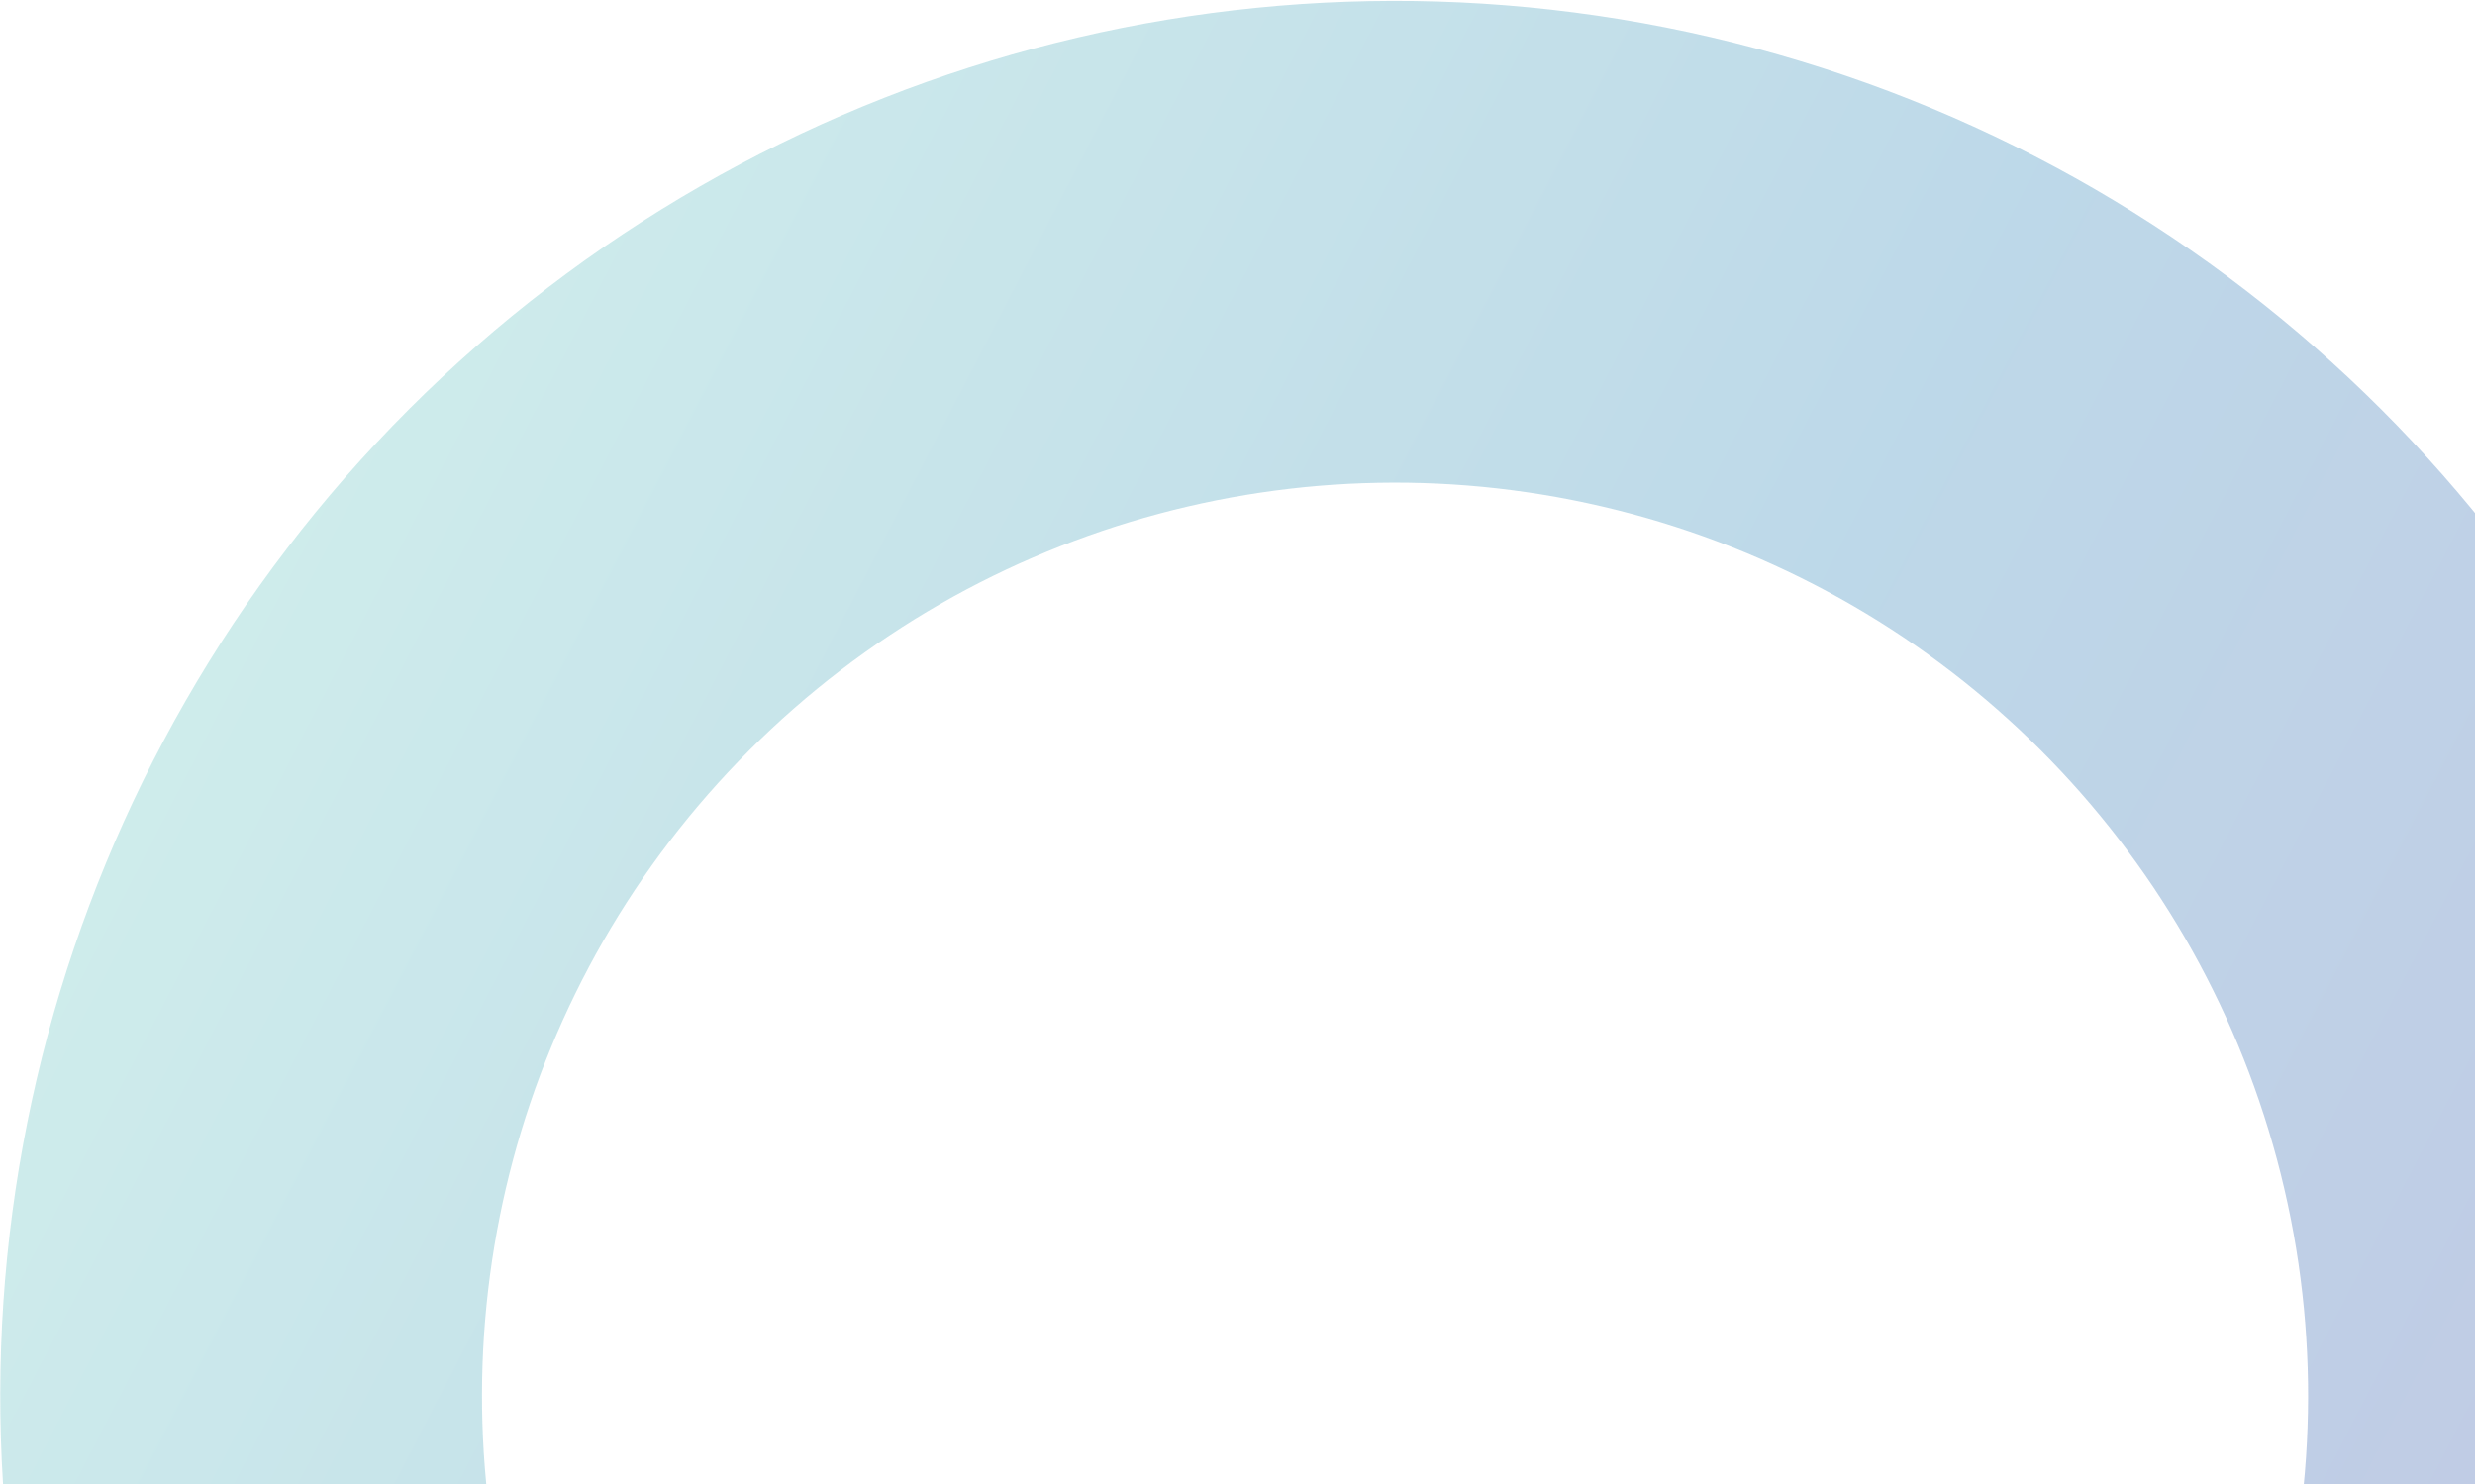 <?xml version="1.0" encoding="UTF-8"?>
<svg width="822px" height="493px" viewBox="0 0 822 493" version="1.1" xmlns="http://www.w3.org/2000/svg" xmlns:xlink="http://www.w3.org/1999/xlink">
    <!-- Generator: Sketch 46 (44423) - http://www.bohemiancoding.com/sketch -->
    <title>Oval 2</title>
    <desc>Created with Sketch.</desc>
    <defs>
        <linearGradient x1="100%" y1="89.89%" x2="0%" y2="0%" id="linearGradient-1">
            <stop stop-color="#88D3CE" offset="0%"></stop>
            <stop stop-color="#5B9FC7" offset="47.118%"></stop>
            <stop stop-color="#656BB9" offset="100%"></stop>
        </linearGradient>
    </defs>
    <g id="Final" stroke="none" stroke-width="1" fill="none" fill-rule="evenodd" opacity="0.4">
        <g id="Desktop-HD" transform="translate(-618, -287)" stroke-width="160" stroke="url(#linearGradient-1)">
            <g id="Header">
                <g id="BG">
                    <g id="Group-9">
                        <circle id="Oval-2" transform="translate(1081.327, 750.544) scale(-1, -1) rotate(-15) translate(-1081.327, -750.544) " cx="1081.327" cy="750.544" r="383.235"></circle>
                    </g>
                </g>
            </g>
        </g>
    </g>
</svg>